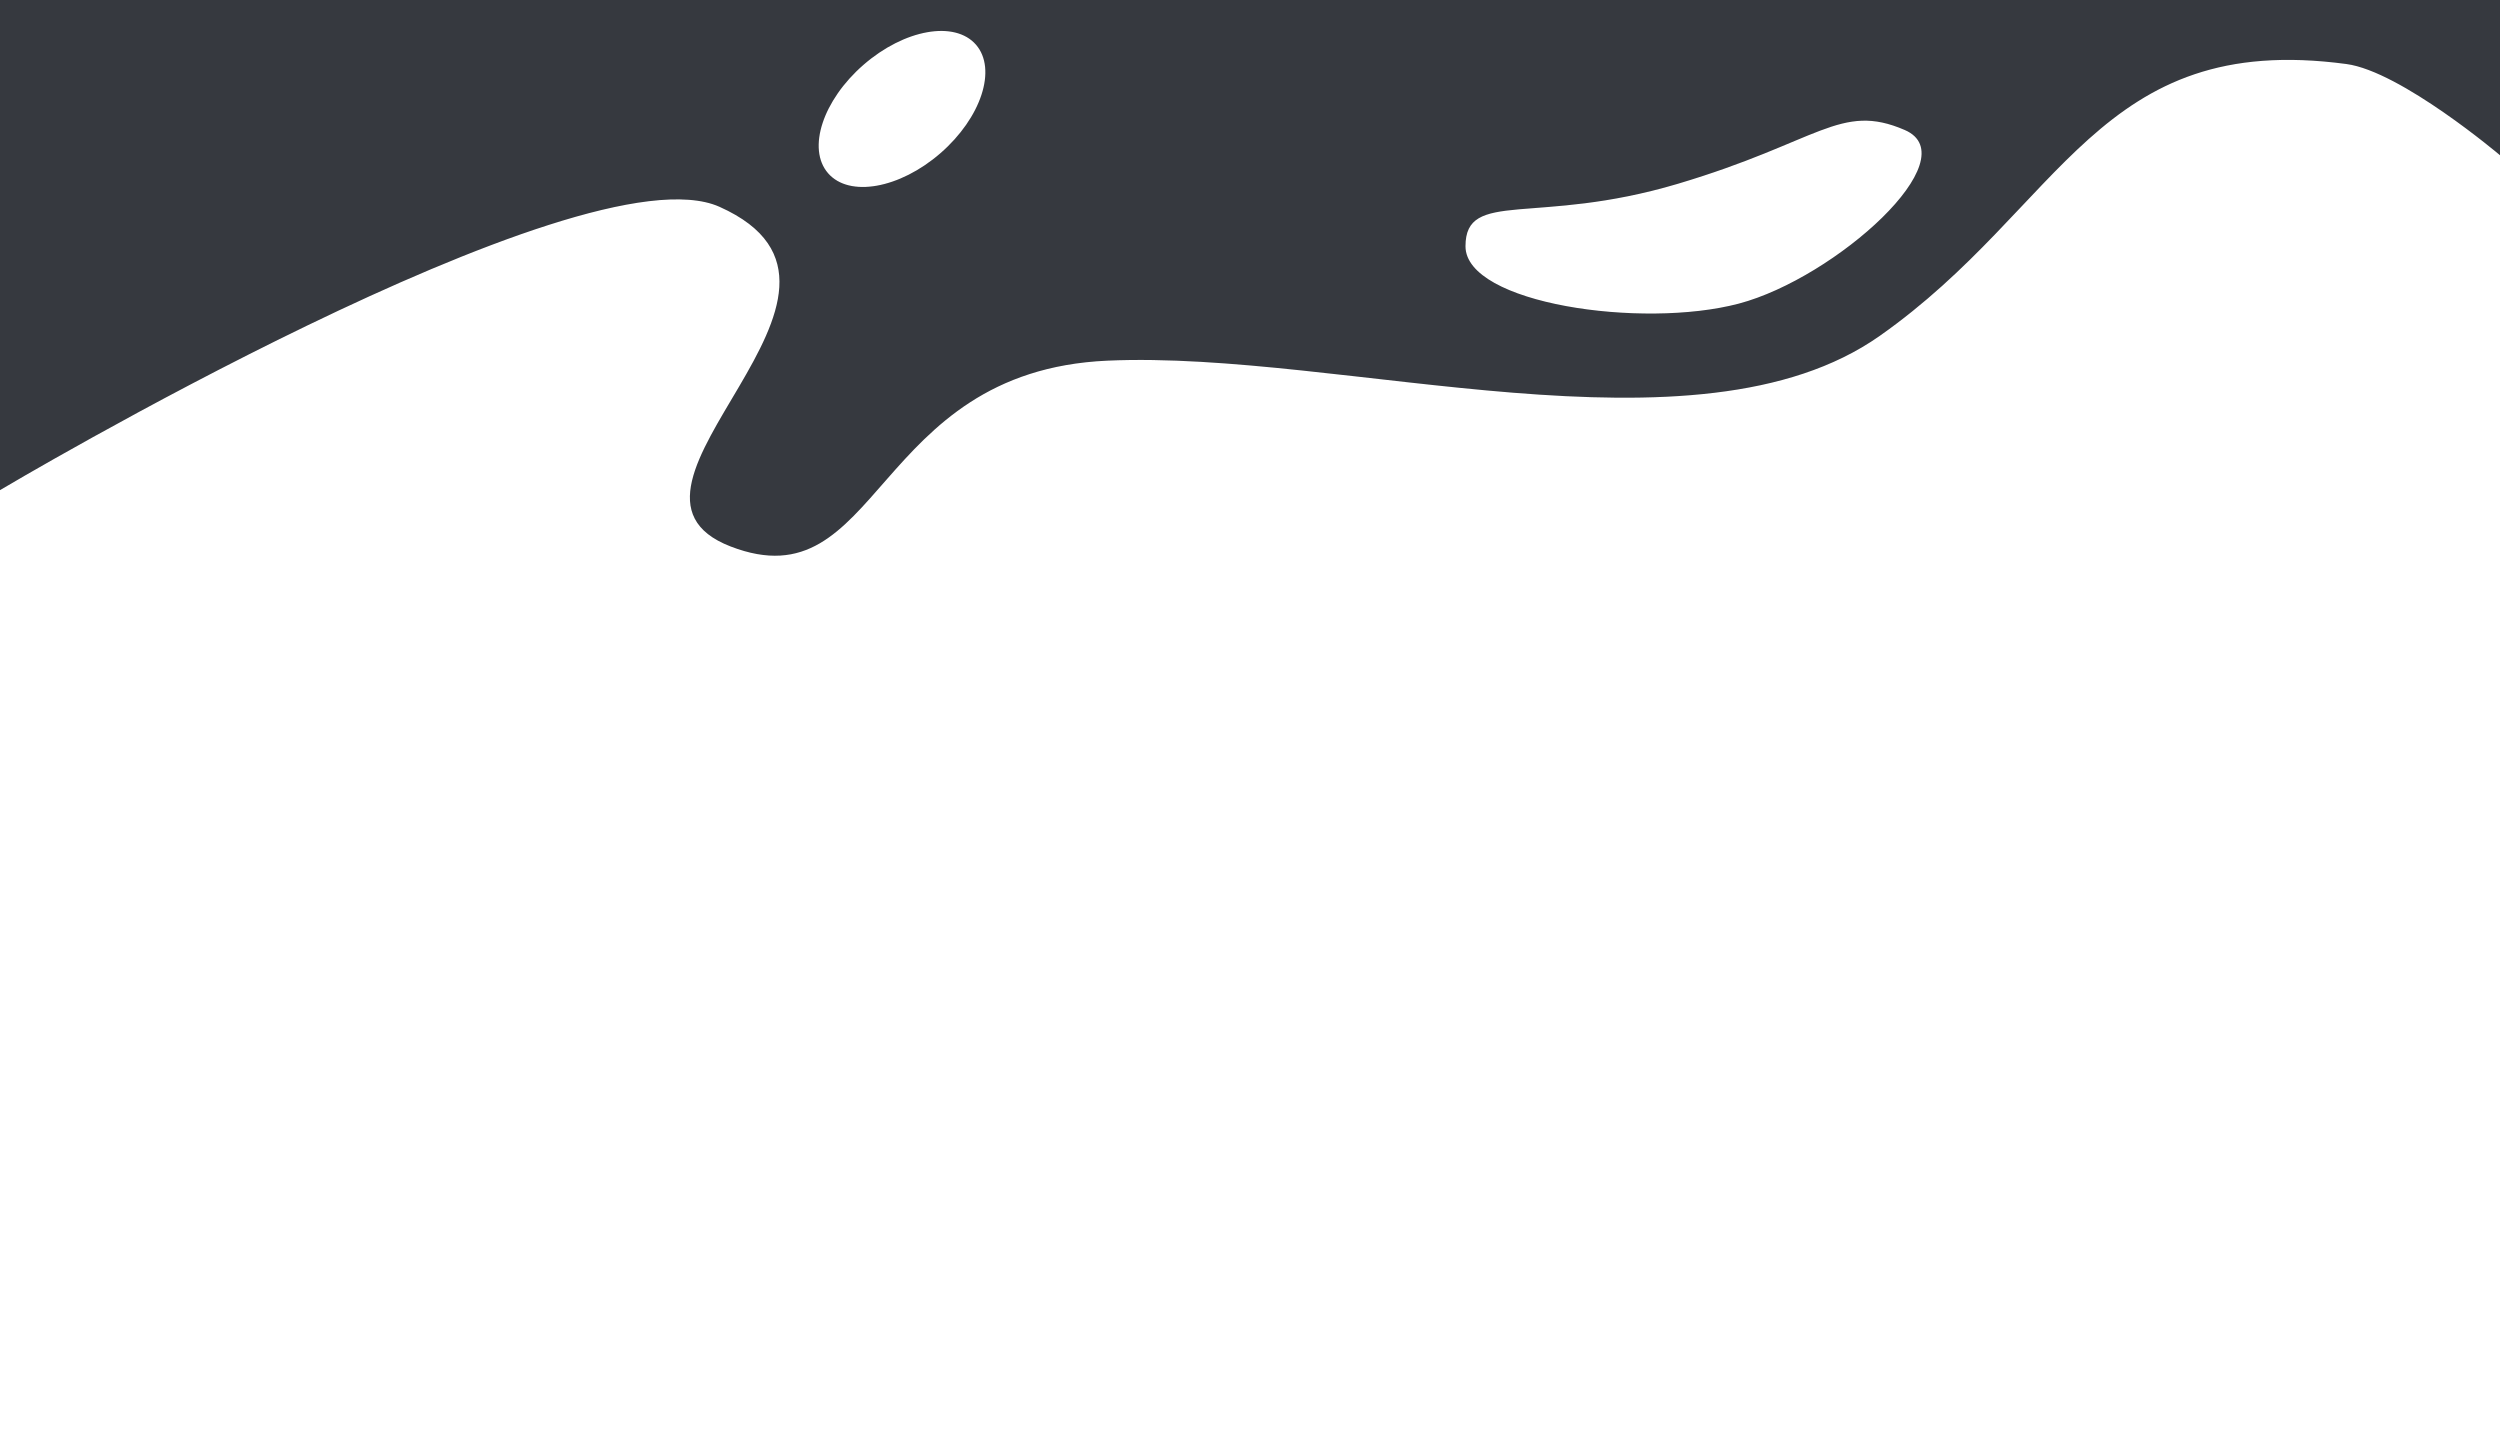<?xml version="1.0" encoding="UTF-8" standalone="no"?>
<!DOCTYPE svg PUBLIC "-//W3C//DTD SVG 1.1//EN" "http://www.w3.org/Graphics/SVG/1.1/DTD/svg11.dtd">
<svg width="100%" height="100%" viewBox="0 0 960 550" version="1.1" xmlns="http://www.w3.org/2000/svg" xmlns:xlink="http://www.w3.org/1999/xlink" xml:space="preserve" xmlns:serif="http://www.serif.com/" style="fill-rule:evenodd;clip-rule:evenodd;stroke-linejoin:round;stroke-miterlimit:2;">
    <g transform="matrix(0.5,0,0,0.5,0,0)">
        <g opacity="0.08">
            <path d="M0,376.412C0,376.412 446.313,111.211 552.632,158.85C696.649,223.382 445.889,375.226 561.171,419.706C676.453,464.187 669.265,285.14 850.459,276.983C1031.65,268.827 1302.57,357.147 1443.57,257.999C1584.58,158.85 1611.22,23.516 1802.09,49.175C1843.9,54.795 1920,119.22 1920,119.22L1920,0L0,0L0,376.412ZM1125.49,189.141C1125.49,145.105 1179.77,173.539 1288.5,141.18C1397.24,108.82 1413.35,78.43 1462.8,99.813C1512.25,121.195 1409.7,213.504 1335.42,233.176C1261.14,252.848 1125.49,233.176 1125.49,189.141ZM663.231,49.722C694.574,22.476 733.249,15.574 749.543,34.318C765.837,53.062 753.619,90.4 722.277,117.646C690.934,144.892 652.259,151.794 635.965,133.05C619.671,114.306 631.889,76.968 663.231,49.722Z" style="fill:rgb(114,118,125);"/>
        </g>
        <rect x="0" y="0" width="1920" height="1099" style="fill:none;"/>
        <path id="No-Opacity" serif:id="No Opacity" d="M0,376.412C0,376.412 446.313,111.211 552.632,158.85C696.649,223.382 445.889,375.226 561.171,419.706C676.453,464.187 669.265,285.14 850.459,276.983C1031.65,268.827 1302.57,357.147 1443.57,257.999C1584.58,158.85 1611.22,23.516 1802.09,49.175C1843.9,54.795 1920,119.22 1920,119.22L1920,0L0,0L0,376.412ZM1125.49,189.141C1125.49,145.105 1179.77,173.539 1288.5,141.18C1397.24,108.82 1413.35,78.43 1462.8,99.813C1512.25,121.195 1409.7,213.504 1335.42,233.176C1261.14,252.848 1125.49,233.176 1125.49,189.141ZM663.231,49.722C694.574,22.476 733.249,15.574 749.543,34.318C765.837,53.062 753.619,90.4 722.277,117.646C690.934,144.892 652.259,151.794 635.965,133.05C619.671,114.306 631.889,76.968 663.231,49.722Z" style="fill:rgb(54,57,63);"/>
    </g>
</svg>
